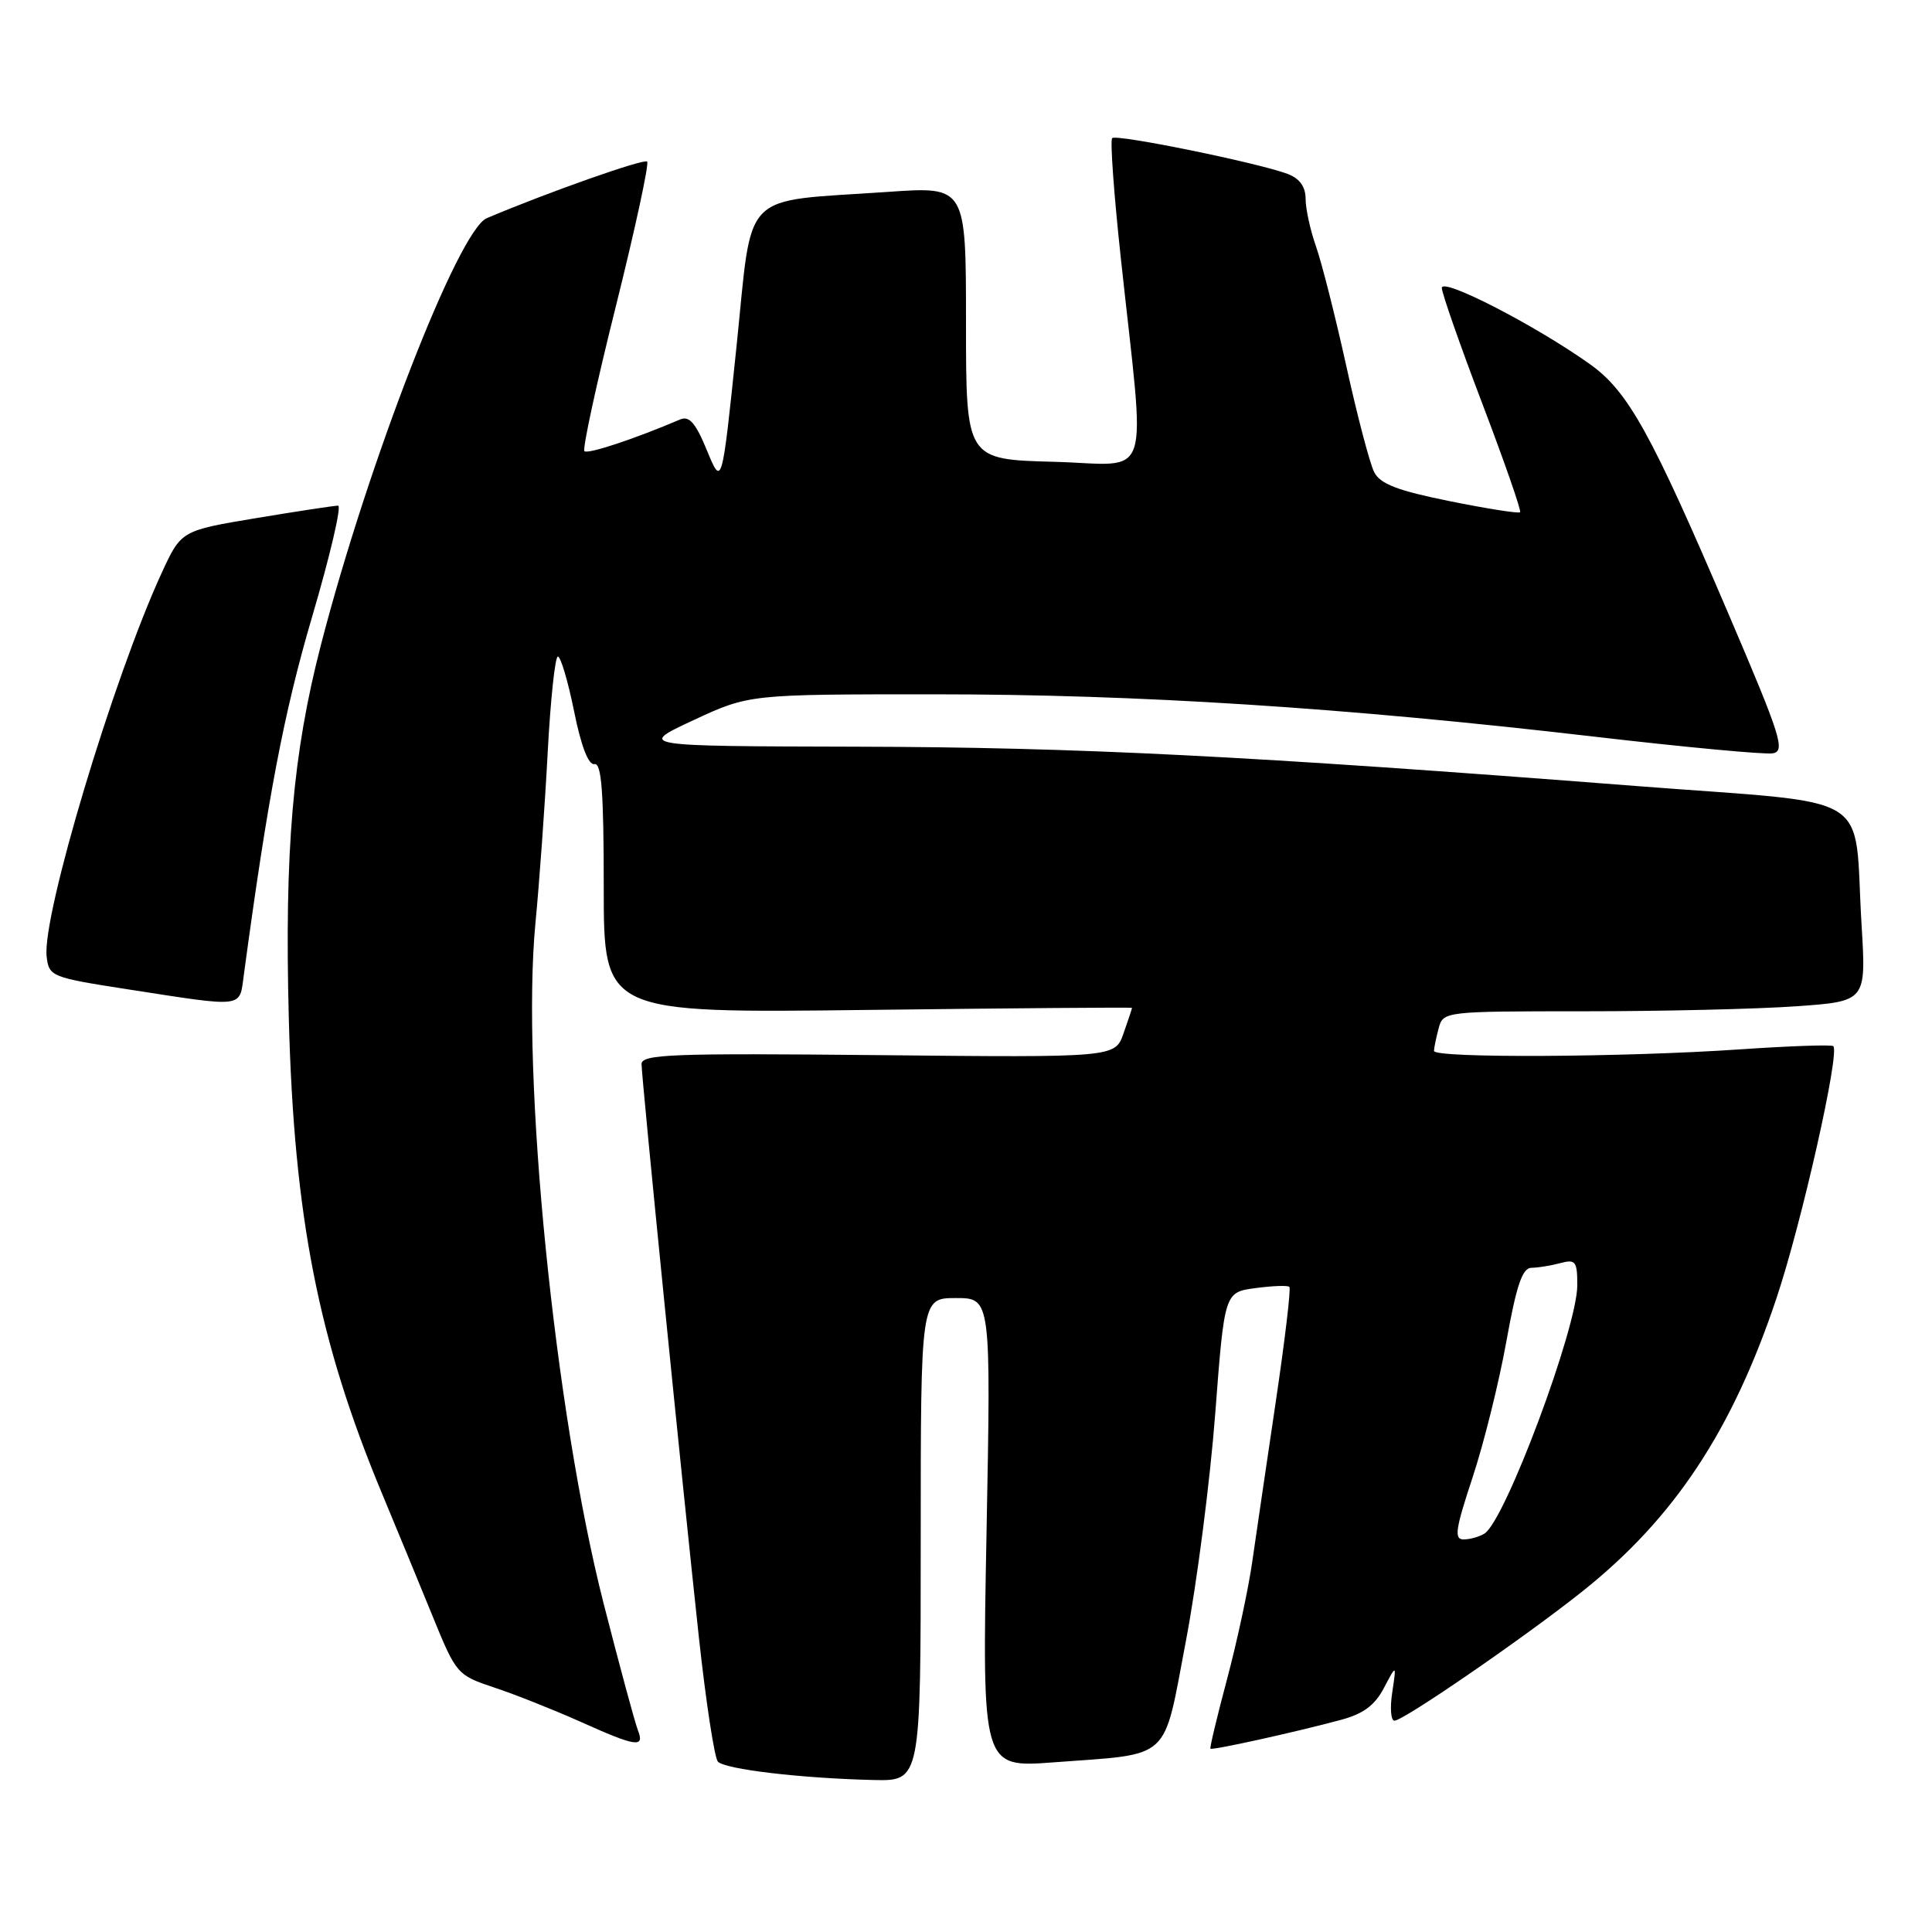 <?xml version="1.0" encoding="UTF-8" standalone="no"?>
<!DOCTYPE svg PUBLIC "-//W3C//DTD SVG 1.1//EN" "http://www.w3.org/Graphics/SVG/1.1/DTD/svg11.dtd" >
<svg xmlns="http://www.w3.org/2000/svg" xmlns:xlink="http://www.w3.org/1999/xlink" version="1.1" viewBox="0 0 256 256">
 <g >
 <path fill="currentColor"
d=" M 122.00 204.00 C 122.00 172.00 122.00 172.00 126.66 172.00 C 131.31 172.00 131.31 172.00 130.72 203.11 C 130.13 234.23 130.13 234.23 139.60 233.52 C 155.42 232.33 154.06 233.58 157.14 217.43 C 158.60 209.77 160.34 196.24 161.02 187.37 C 162.25 171.23 162.25 171.23 166.35 170.68 C 168.61 170.38 170.64 170.30 170.85 170.52 C 171.07 170.73 170.26 177.57 169.05 185.71 C 167.84 193.84 166.44 203.43 165.92 207.00 C 165.41 210.57 163.91 217.55 162.59 222.50 C 161.27 227.45 160.28 231.59 160.39 231.71 C 160.61 231.95 171.43 229.57 177.61 227.91 C 180.63 227.11 182.16 225.98 183.38 223.66 C 185.04 220.50 185.04 220.50 184.48 224.25 C 184.16 226.31 184.30 228.00 184.77 228.00 C 185.97 228.00 201.98 216.99 209.67 210.87 C 221.84 201.18 229.53 189.57 235.40 172.00 C 238.74 162.02 243.82 139.46 242.92 138.62 C 242.69 138.40 237.10 138.60 230.50 139.05 C 215.15 140.10 190.00 140.23 190.01 139.25 C 190.02 138.84 190.30 137.49 190.63 136.25 C 191.23 134.02 191.38 134.00 209.96 134.00 C 220.26 134.00 232.88 133.70 237.99 133.34 C 247.28 132.68 247.28 132.68 246.67 122.59 C 245.56 104.49 249.10 106.66 216.66 104.14 C 165.39 100.15 142.81 99.01 113.50 98.94 C 84.50 98.87 84.50 98.87 91.88 95.43 C 99.26 92.00 99.26 92.00 123.79 92.00 C 150.83 92.00 178.13 93.75 211.25 97.61 C 223.21 99.00 233.85 100.00 234.90 99.82 C 236.60 99.53 235.99 97.61 229.10 81.50 C 218.77 57.33 215.75 51.87 210.67 48.25 C 203.43 43.10 191.00 36.70 191.05 38.16 C 191.07 38.90 193.49 45.80 196.42 53.50 C 199.35 61.20 201.60 67.66 201.42 67.87 C 201.25 68.07 197.06 67.41 192.11 66.41 C 185.17 65.01 182.88 64.13 182.08 62.55 C 181.51 61.42 179.85 55.12 178.40 48.54 C 176.95 41.96 175.14 34.82 174.38 32.66 C 173.62 30.51 173.00 27.67 173.00 26.35 C 173.00 24.75 172.21 23.65 170.63 23.05 C 166.79 21.59 147.93 17.74 147.37 18.30 C 147.08 18.58 147.60 25.72 148.51 34.16 C 151.81 64.81 152.89 61.54 139.62 61.19 C 128.00 60.88 128.00 60.88 128.00 42.79 C 128.00 24.71 128.00 24.71 117.75 25.42 C 97.85 26.80 99.78 24.83 97.58 46.02 C 95.66 64.50 95.66 64.50 93.68 59.70 C 92.17 56.02 91.33 55.06 90.10 55.59 C 84.11 58.15 77.88 60.22 77.44 59.78 C 77.16 59.49 79.03 50.86 81.60 40.60 C 84.16 30.33 86.03 21.70 85.75 21.41 C 85.32 20.99 72.46 25.53 64.50 28.91 C 60.73 30.52 48.76 61.32 42.52 85.47 C 38.78 99.92 37.69 112.73 38.27 135.00 C 38.96 161.27 42.19 177.70 50.66 198.00 C 52.61 202.68 55.62 209.98 57.35 214.22 C 60.45 221.82 60.58 221.97 65.50 223.61 C 68.25 224.52 73.37 226.56 76.89 228.13 C 84.32 231.47 85.46 231.64 84.52 229.25 C 84.14 228.29 82.10 220.75 79.99 212.50 C 73.50 187.10 69.02 142.43 70.95 122.30 C 71.47 116.91 72.20 106.76 72.57 99.75 C 72.94 92.74 73.55 87.00 73.92 87.00 C 74.30 87.00 75.26 90.26 76.07 94.25 C 77.00 98.88 77.98 101.41 78.77 101.25 C 79.71 101.06 80.00 104.97 80.00 117.63 C 80.00 134.25 80.00 134.25 115.00 133.82 C 134.25 133.59 150.00 133.46 150.00 133.55 C 150.00 133.63 149.50 135.15 148.88 136.91 C 147.76 140.13 147.76 140.13 116.38 139.81 C 89.01 139.54 85.00 139.69 85.01 141.00 C 85.02 142.92 90.41 196.73 92.61 217.00 C 93.54 225.53 94.67 232.91 95.12 233.42 C 96.03 234.44 106.19 235.64 115.75 235.86 C 122.00 236.00 122.00 236.00 122.00 204.00 Z  M 32.30 129.25 C 35.49 105.59 37.61 94.47 41.35 81.75 C 43.74 73.64 45.29 67.00 44.80 67.00 C 44.31 67.00 39.43 67.74 33.96 68.65 C 24.01 70.31 24.01 70.31 21.43 75.90 C 15.01 89.84 5.56 121.35 6.18 126.74 C 6.49 129.40 6.77 129.51 17.00 131.10 C 32.51 133.50 31.71 133.60 32.30 129.25 Z  M 195.13 195.75 C 196.63 191.21 198.64 183.11 199.60 177.75 C 200.94 170.30 201.72 168.00 202.92 167.99 C 203.79 167.98 205.51 167.70 206.75 167.37 C 208.77 166.83 209.00 167.12 209.00 170.30 C 209.00 175.92 199.46 201.45 196.71 203.20 C 196.04 203.62 194.80 203.98 193.95 203.98 C 192.65 204.00 192.83 202.69 195.13 195.75 Z "/>
</g>
</svg>